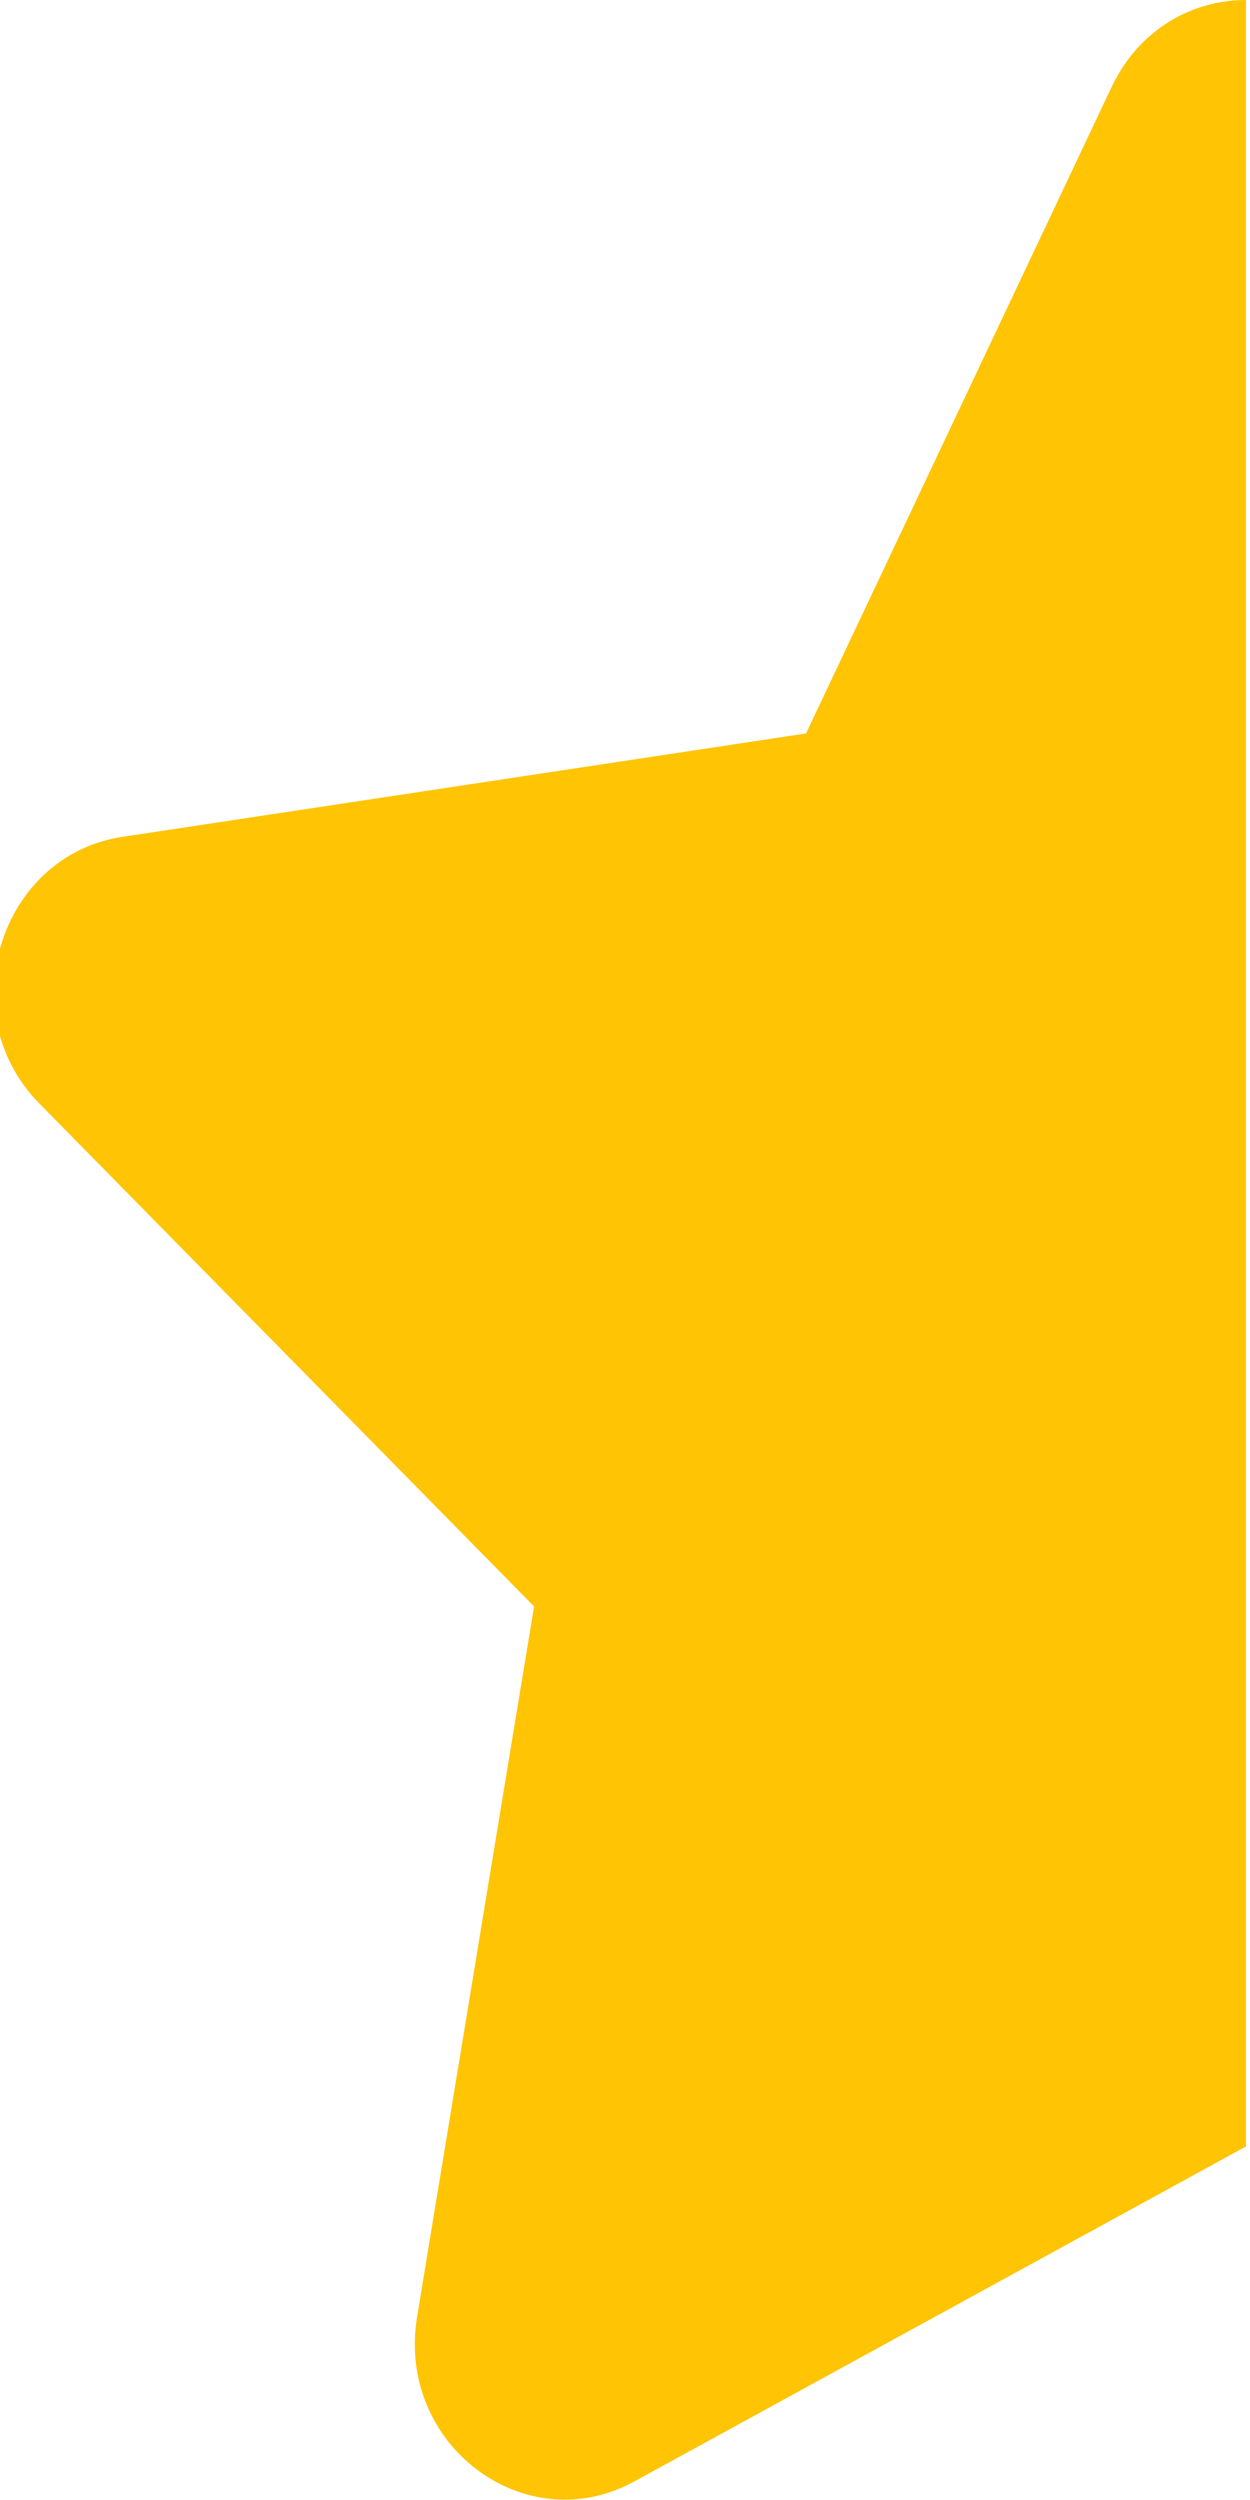 <svg width="12" height="24" viewBox="0 0 12 24" fill="none" xmlns="http://www.w3.org/2000/svg" xmlns:xlink="http://www.w3.org/1999/xlink">
<path d="M11.961,0C11.449,0 10.937,0.277 10.672,0.834L7.738,7.041L1.174,8.034C-0.003,8.213 -0.475,9.727 0.378,10.594L5.127,15.422L4.004,22.242C3.802,23.466 5.038,24.398 6.089,23.822L11.961,20.606L11.961,0Z" transform="rotate(360 5.952 11.998)" fill="#FFC403"/>
</svg>
